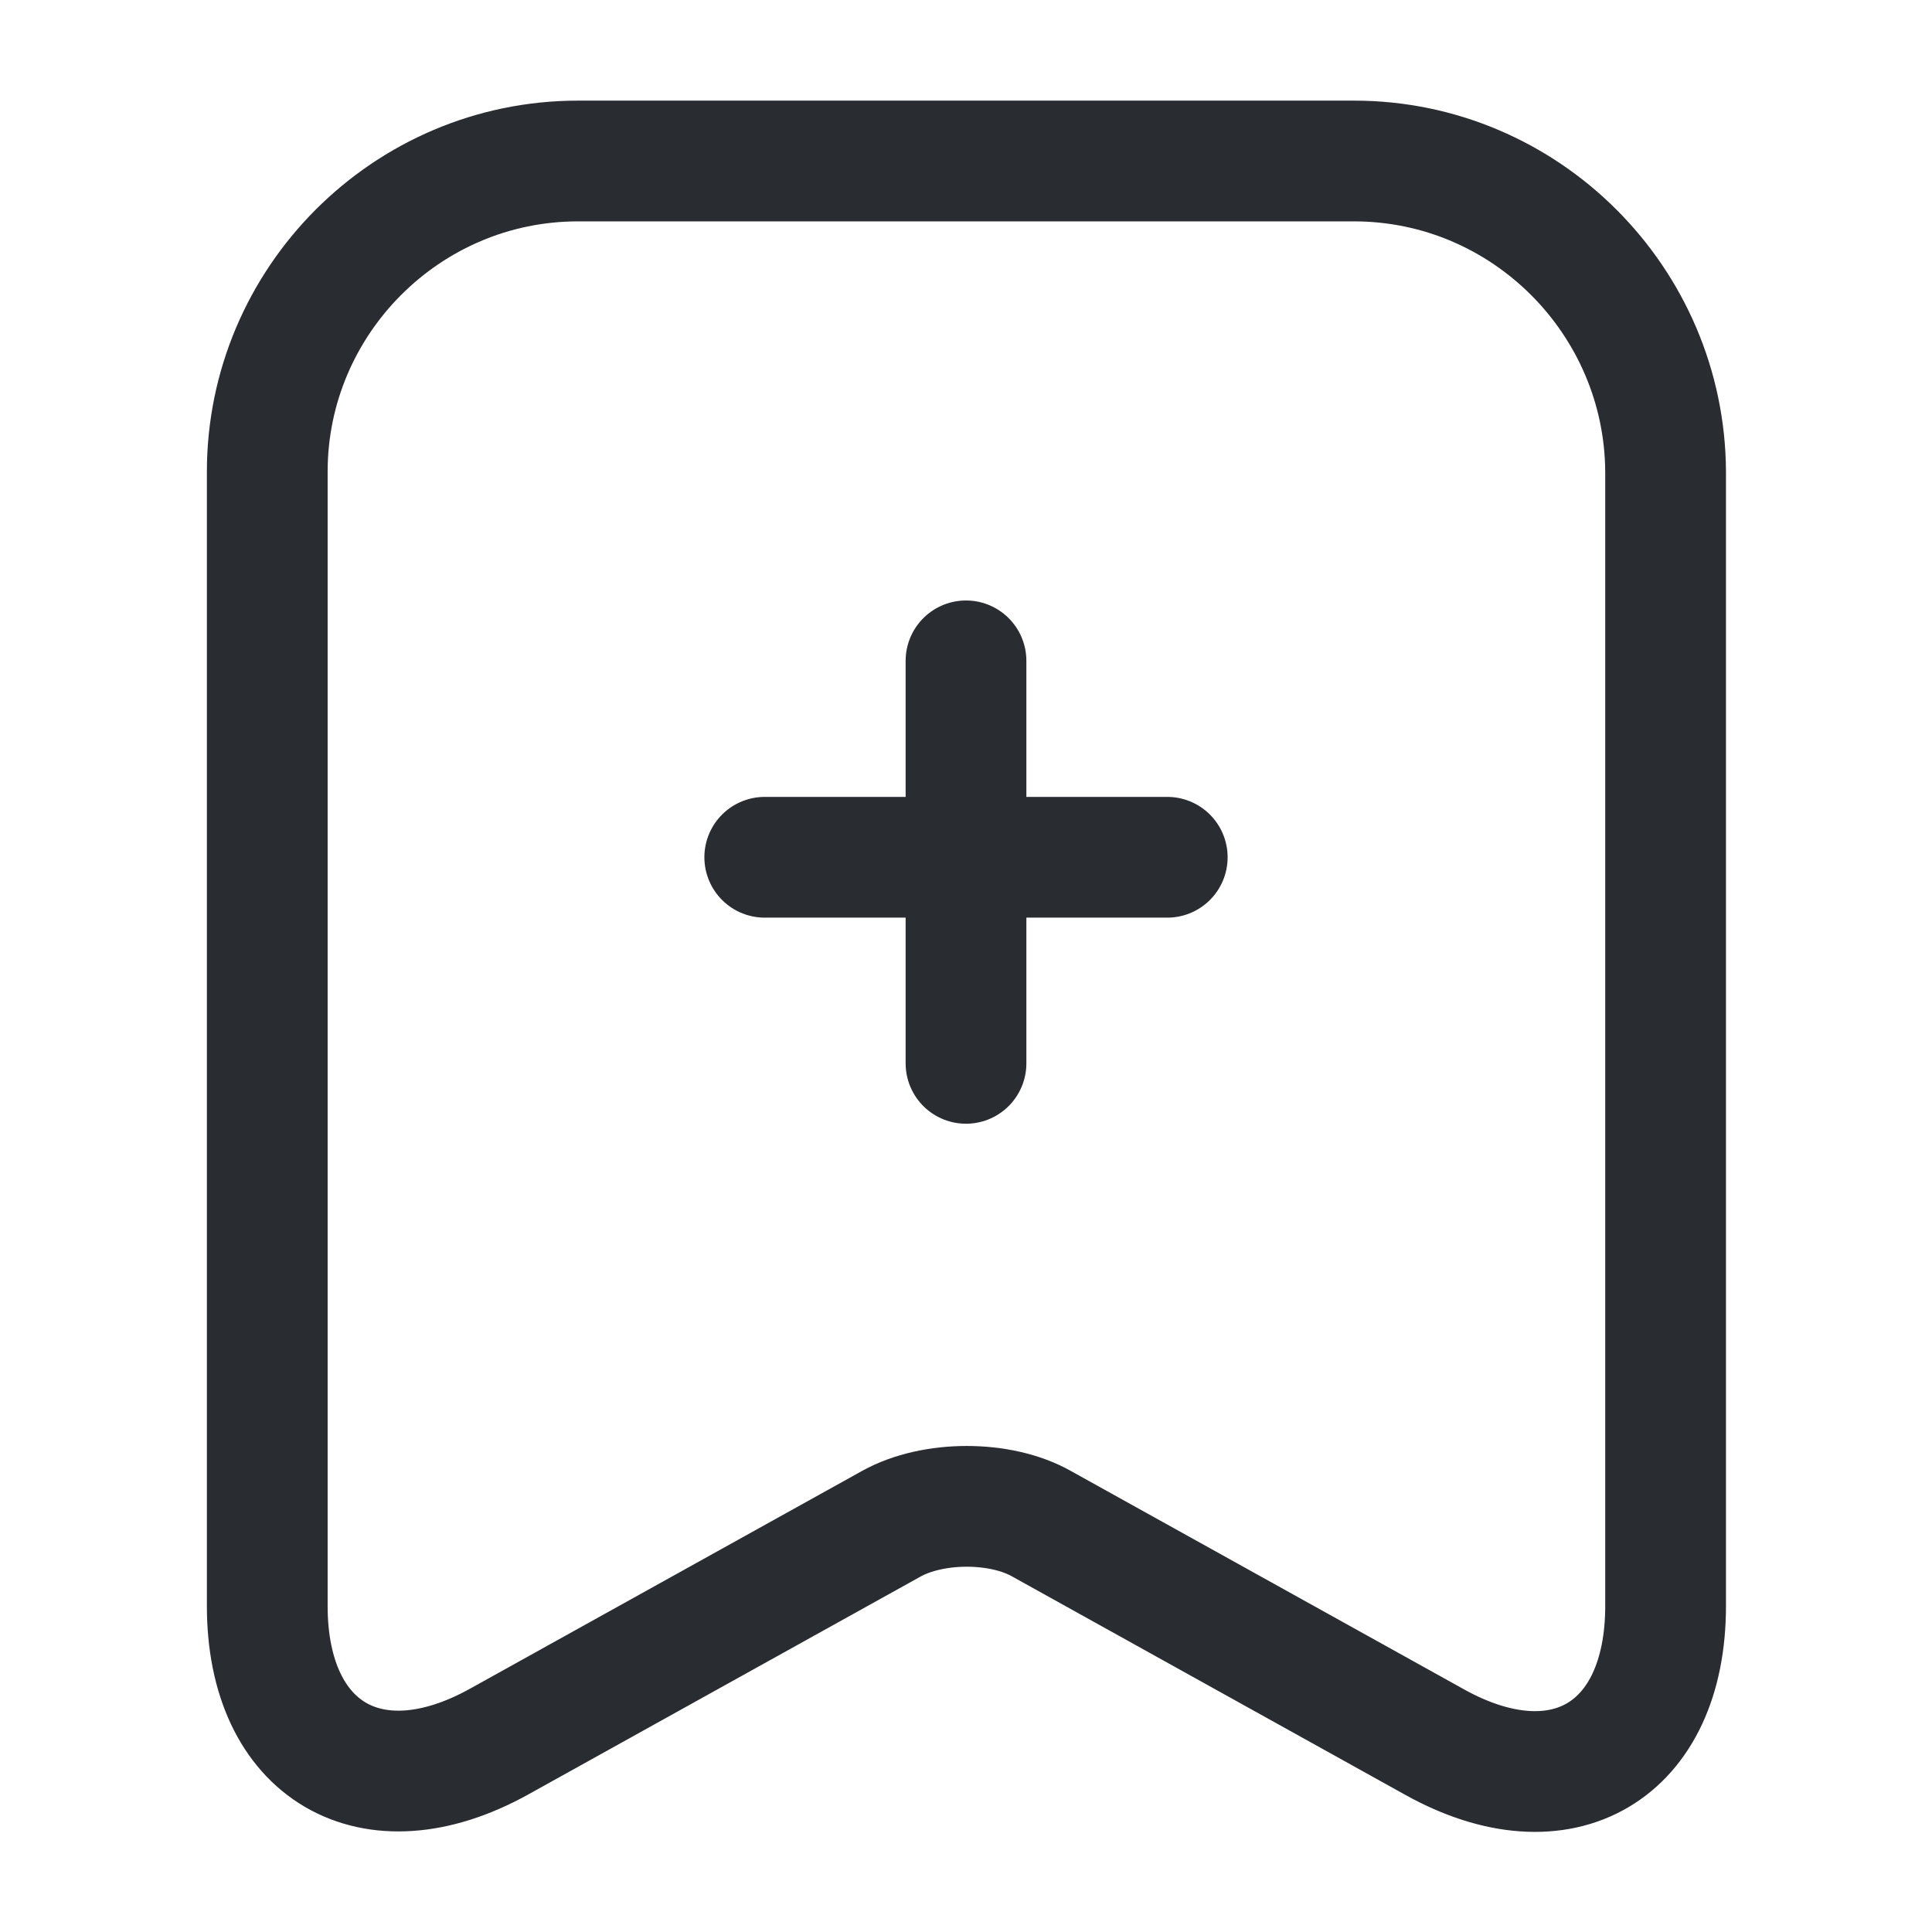 <svg width="18" height="18" viewBox="0 0 18 18" fill="none" xmlns="http://www.w3.org/2000/svg">
<path d="M10.875 7.987H7.125" stroke="#292D32" stroke-width="1.125" stroke-miterlimit="10" stroke-linecap="round" stroke-linejoin="round"/>
<path d="M9 6.157V9.907" stroke="#292D32" stroke-width="1.125" stroke-miterlimit="10" stroke-linecap="round" stroke-linejoin="round"/>
<path d="M12.615 1.5H5.385C3.788 1.5 2.49 2.805 2.49 4.395V14.963C2.49 16.312 3.458 16.883 4.643 16.23L8.303 14.197C8.693 13.98 9.323 13.98 9.705 14.197L13.365 16.23C14.55 16.89 15.518 16.32 15.518 14.963V4.395C15.51 2.805 14.213 1.5 12.615 1.5Z" stroke="#292D32" stroke-width="1.125" stroke-linecap="round" stroke-linejoin="round"/>
</svg>
